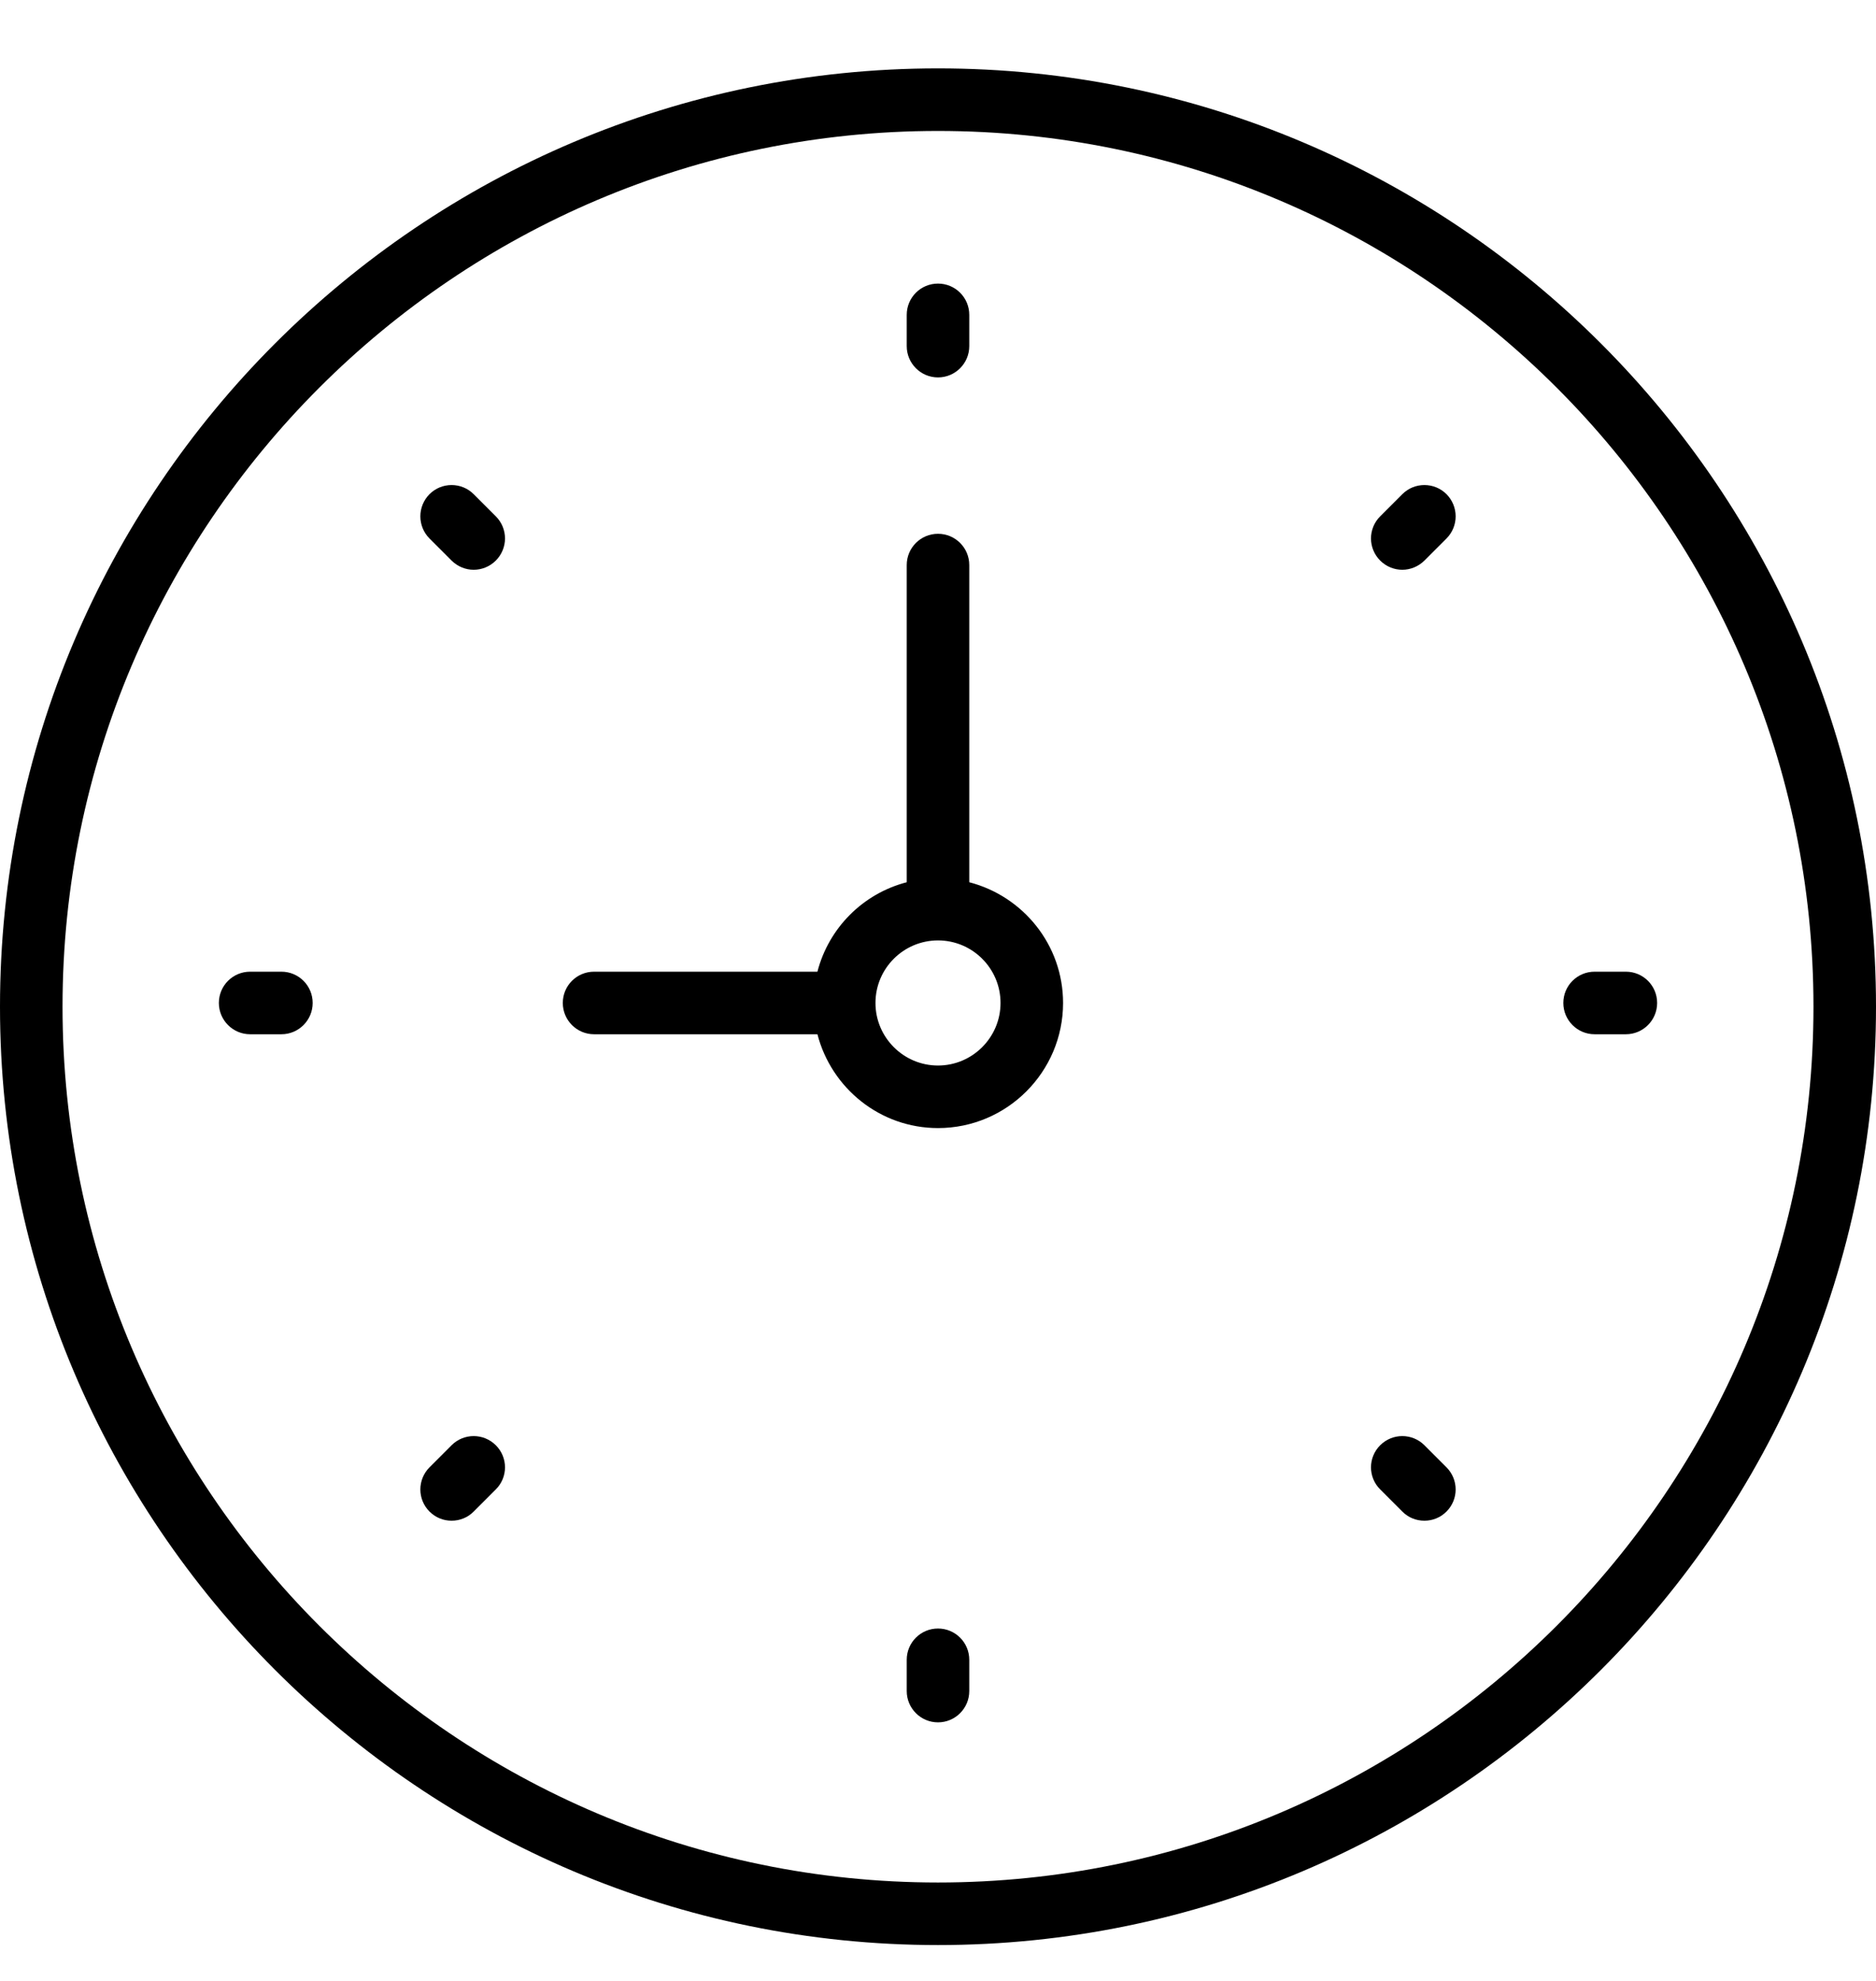 <?xml version="1.0" encoding="UTF-8" standalone="no"?>
<svg width="18px" height="19px" viewBox="0 0 18 19" version="1.1" xmlns="http://www.w3.org/2000/svg" xmlns:xlink="http://www.w3.org/1999/xlink">
    <!-- Generator: Sketch 39.1 (31720) - http://www.bohemiancoding.com/sketch -->
    <title>Group 5</title>
    <desc>Created with Sketch.</desc>
    <defs></defs>
    <g id="Page-1" stroke="none" stroke-width="1" fill="none" fill-rule="evenodd">
        <g id="katalog" transform="translate(-242, -589)" fill="#000000">
            <g id="Group-5" transform="translate(242, 589)">
                <path d="M9,0.656 C4.037,0.656 0,4.693 0,9.656 C0,14.618 4.037,18.656 9,18.656 C13.963,18.656 18,14.618 18,9.656 C18,4.693 13.963,0.656 9,0.656 L9,0.656 L9,0.656 Z M9,18.056 C4.368,18.056 0.6,14.288 0.6,9.656 C0.6,5.024 4.368,1.256 9,1.256 C13.632,1.256 17.4,5.024 17.4,9.656 C17.4,14.288 13.632,18.056 9,18.056 L9,18.056 L9,18.056 Z" id="Shape"></path>
                <path d="M9.3,8.462 L9.3,5.42 C9.3,5.254 9.166,5.12 9,5.12 C8.834,5.12 8.7,5.254 8.7,5.42 L8.7,8.462 C8.28,8.571 7.952,8.9 7.843,9.32 L5.7,9.32 C5.534,9.32 5.4,9.454 5.4,9.62 C5.4,9.785 5.534,9.92 5.7,9.92 L7.843,9.92 C7.977,10.436 8.443,10.82 9,10.82 C9.662,10.82 10.2,10.281 10.2,9.62 C10.2,9.062 9.816,8.596 9.3,8.462 L9.3,8.462 L9.3,8.462 Z M9,10.22 C8.669,10.22 8.4,9.95 8.4,9.62 C8.4,9.289 8.669,9.02 9,9.02 C9.331,9.02 9.6,9.289 9.6,9.62 C9.6,9.95 9.331,10.22 9,10.22 L9,10.22 L9,10.22 Z" id="Shape"></path>
                <path d="M9,3.62 C9.166,3.62 9.3,3.485 9.3,3.32 L9.3,3.02 C9.3,2.854 9.166,2.72 9,2.72 C8.834,2.72 8.7,2.854 8.7,3.02 L8.7,3.32 C8.7,3.485 8.834,3.62 9,3.62 L9,3.62 L9,3.62 Z" id="Shape"></path>
                <path d="M9,15.62 C8.834,15.62 8.7,15.754 8.7,15.92 L8.7,16.22 C8.7,16.385 8.834,16.52 9,16.52 C9.166,16.52 9.3,16.385 9.3,16.22 L9.3,15.92 C9.3,15.754 9.166,15.62 9,15.62 L9,15.62 L9,15.62 Z" id="Shape"></path>
                <path d="M15.6,9.32 L15.3,9.32 C15.134,9.32 15,9.454 15,9.62 C15,9.785 15.134,9.92 15.3,9.92 L15.6,9.92 C15.766,9.92 15.9,9.785 15.9,9.62 C15.9,9.454 15.766,9.32 15.6,9.32 L15.6,9.32 L15.6,9.32 Z" id="Shape"></path>
                <path d="M2.7,9.32 L2.4,9.32 C2.234,9.32 2.1,9.454 2.1,9.62 C2.1,9.785 2.234,9.92 2.4,9.92 L2.7,9.92 C2.866,9.92 3,9.785 3,9.62 C3,9.454 2.866,9.32 2.7,9.32 L2.7,9.32 L2.7,9.32 Z" id="Shape"></path>
                <path d="M13.455,4.74 L13.243,4.952 C13.125,5.07 13.125,5.259 13.243,5.377 C13.301,5.435 13.378,5.465 13.455,5.465 C13.531,5.465 13.608,5.435 13.667,5.377 L13.879,5.165 C13.996,5.047 13.996,4.858 13.879,4.74 C13.762,4.623 13.572,4.623 13.455,4.74 L13.455,4.74 L13.455,4.74 Z" id="Shape"></path>
                <path d="M4.333,13.862 L4.121,14.074 C4.004,14.192 4.004,14.381 4.121,14.498 C4.18,14.557 4.256,14.586 4.333,14.586 C4.41,14.586 4.487,14.557 4.545,14.498 L4.757,14.286 C4.875,14.169 4.875,13.979 4.757,13.862 C4.64,13.745 4.45,13.745 4.333,13.862 L4.333,13.862 L4.333,13.862 Z" id="Shape"></path>
                <path d="M13.667,13.862 C13.55,13.745 13.36,13.745 13.243,13.862 C13.125,13.979 13.125,14.169 13.243,14.286 L13.455,14.498 C13.513,14.557 13.59,14.586 13.667,14.586 C13.744,14.586 13.82,14.557 13.879,14.498 C13.996,14.381 13.996,14.192 13.879,14.074 L13.667,13.862 L13.667,13.862 L13.667,13.862 Z" id="Shape"></path>
                <path d="M4.545,4.74 C4.428,4.623 4.238,4.623 4.121,4.74 C4.004,4.858 4.004,5.047 4.121,5.165 L4.333,5.377 C4.392,5.435 4.468,5.465 4.545,5.465 C4.622,5.465 4.699,5.435 4.757,5.377 C4.875,5.259 4.875,5.07 4.757,4.952 L4.545,4.74 L4.545,4.74 L4.545,4.74 Z" id="Shape"></path>
            </g>
        </g>
    </g>
</svg>